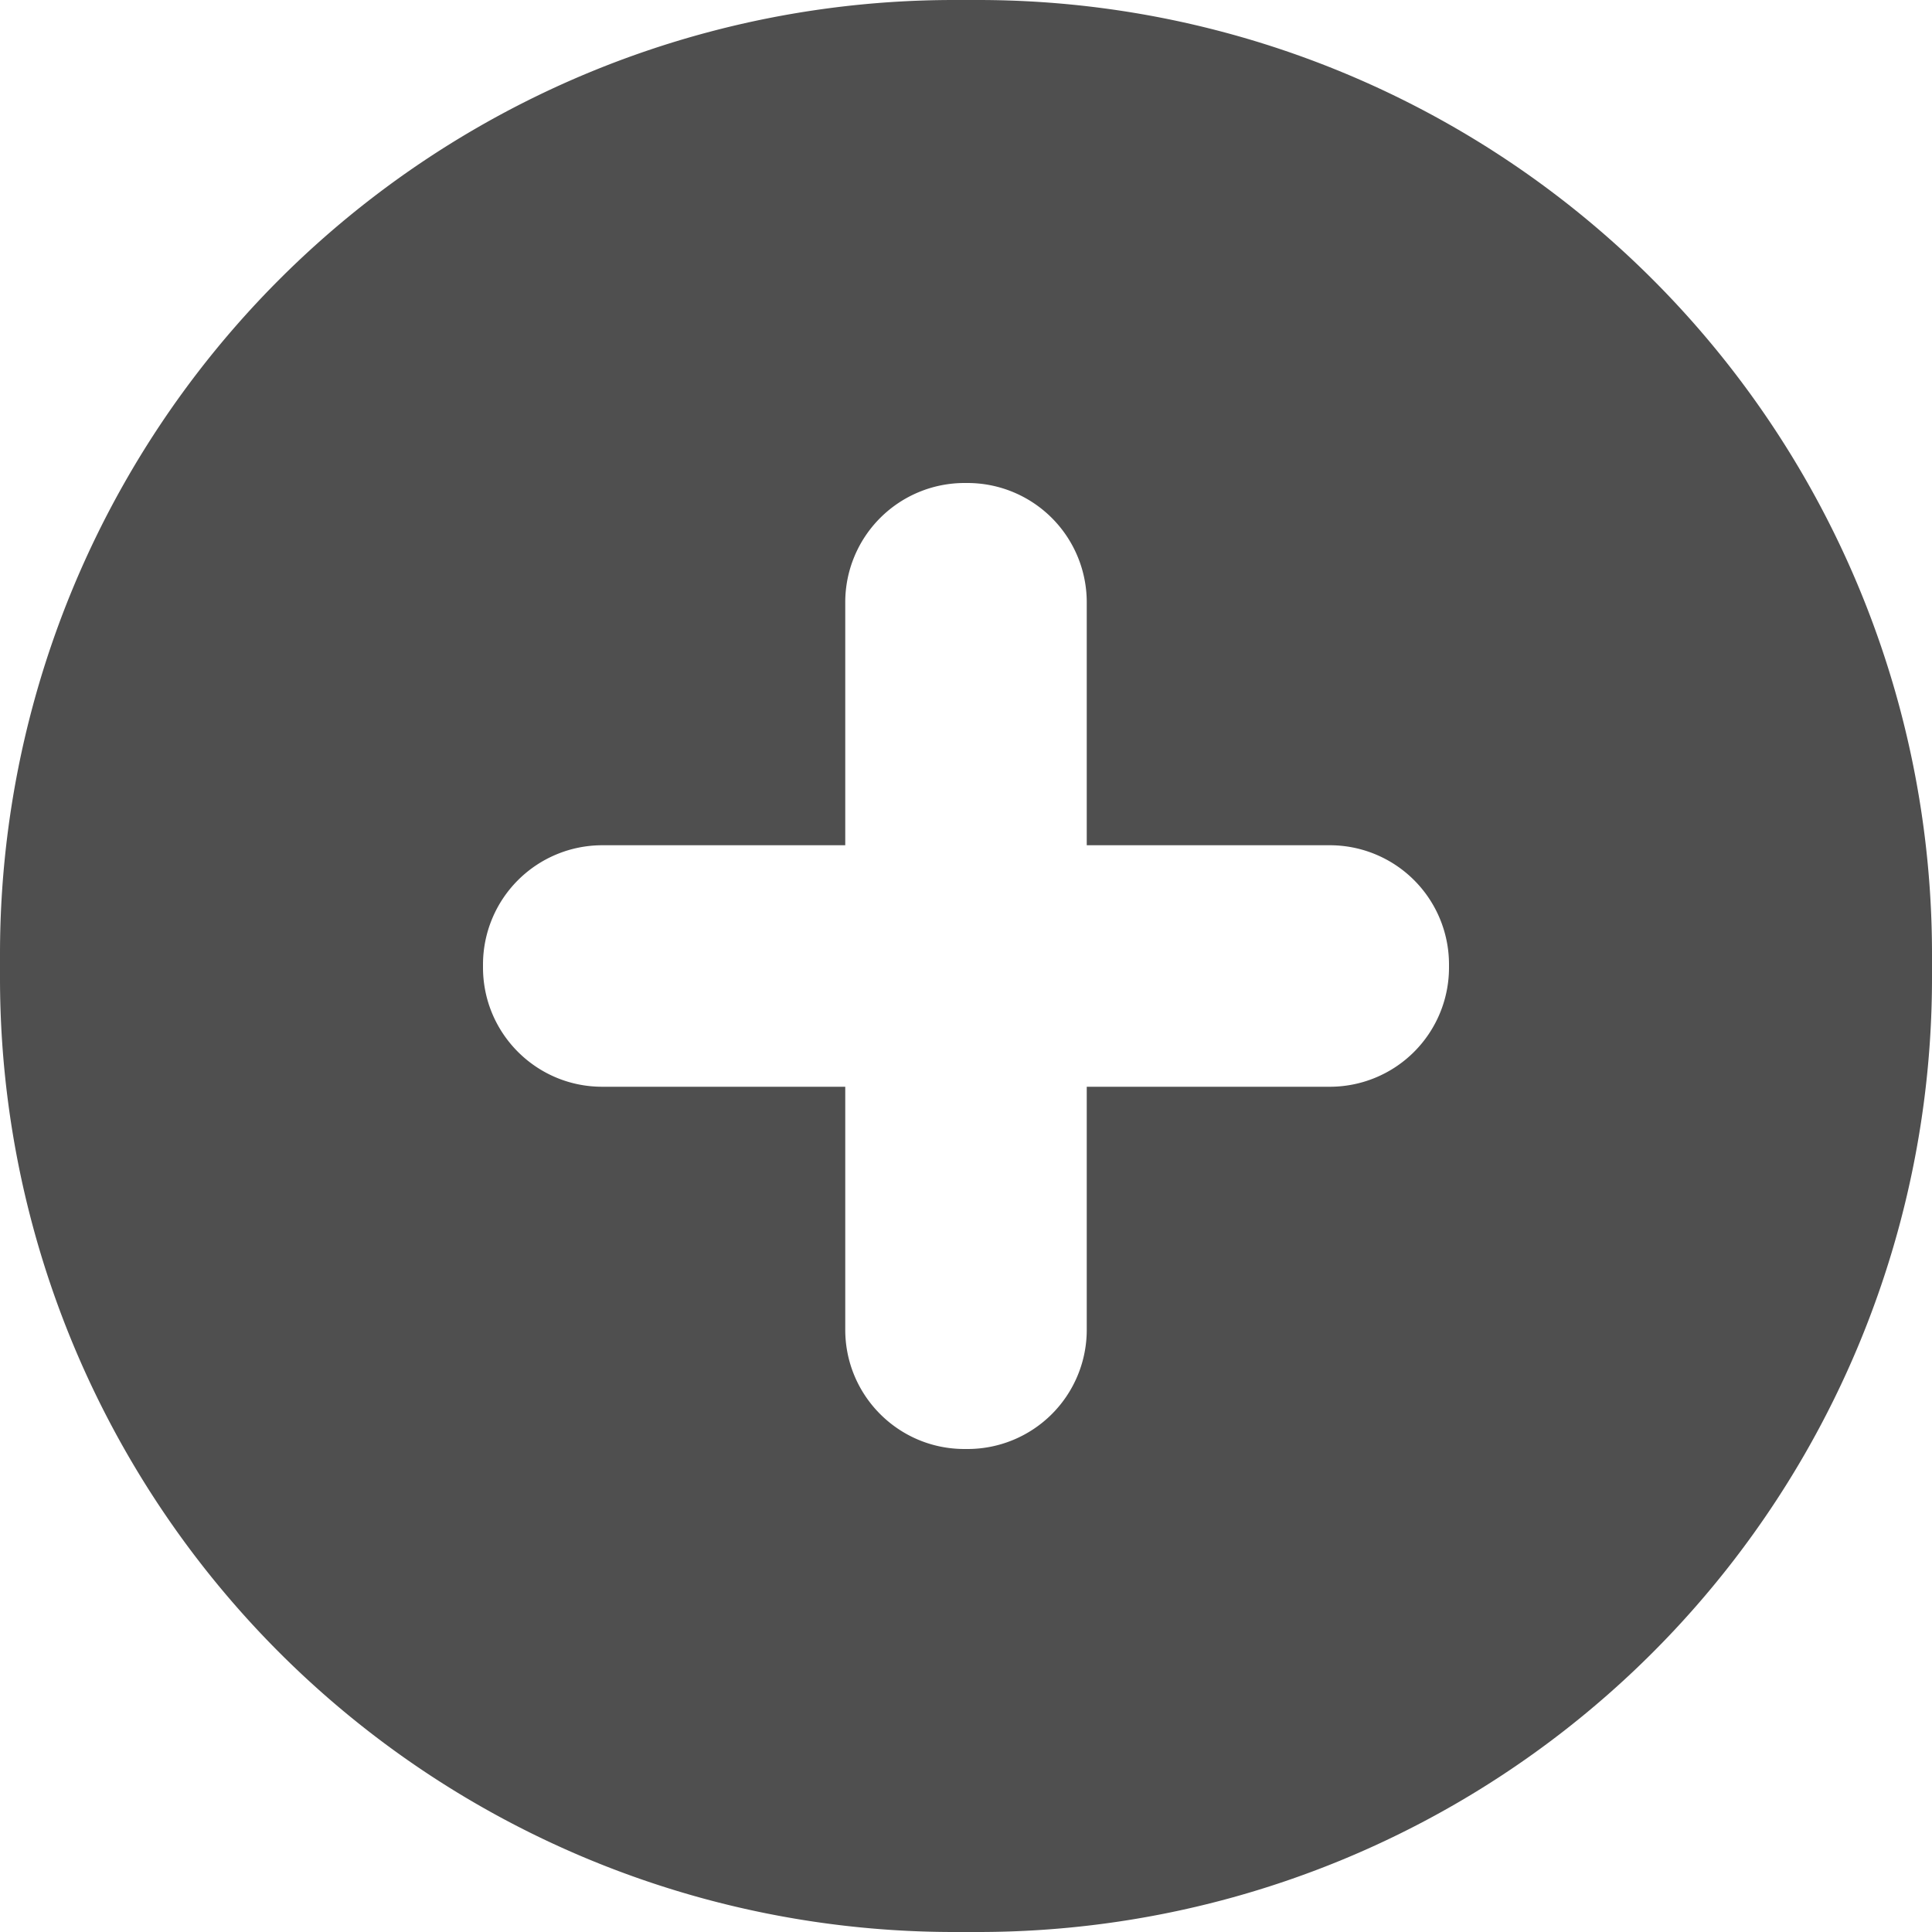 <svg width="16" height="16" viewBox="0 0 16 16" xmlns="http://www.w3.org/2000/svg">
    <path d="M8.1 0A7.9 7.9 0 0 1 16 7.9v.2A7.9 7.9 0 0 1 8.1 16h-.2A7.9 7.9 0 0 1 0 8.1v-.2A7.9 7.9 0 0 1 7.9 0h.2zm-.088 4h-.025A.988.988 0 0 0 7 4.987V7H4.987A.988.988 0 0 0 4 7.987v.025c0 .546.442.988.987.988H7v2.012c0 .546.442.988.987.988h.025A.987.987 0 0 0 9 11.012V9h2.012A.987.987 0 0 0 12 8.012v-.025A.987.987 0 0 0 11.012 7H9V4.987A.988.988 0 0 0 8.012 4z" fill="#4F4F4F" fill-rule="nonzero"/>
</svg>
